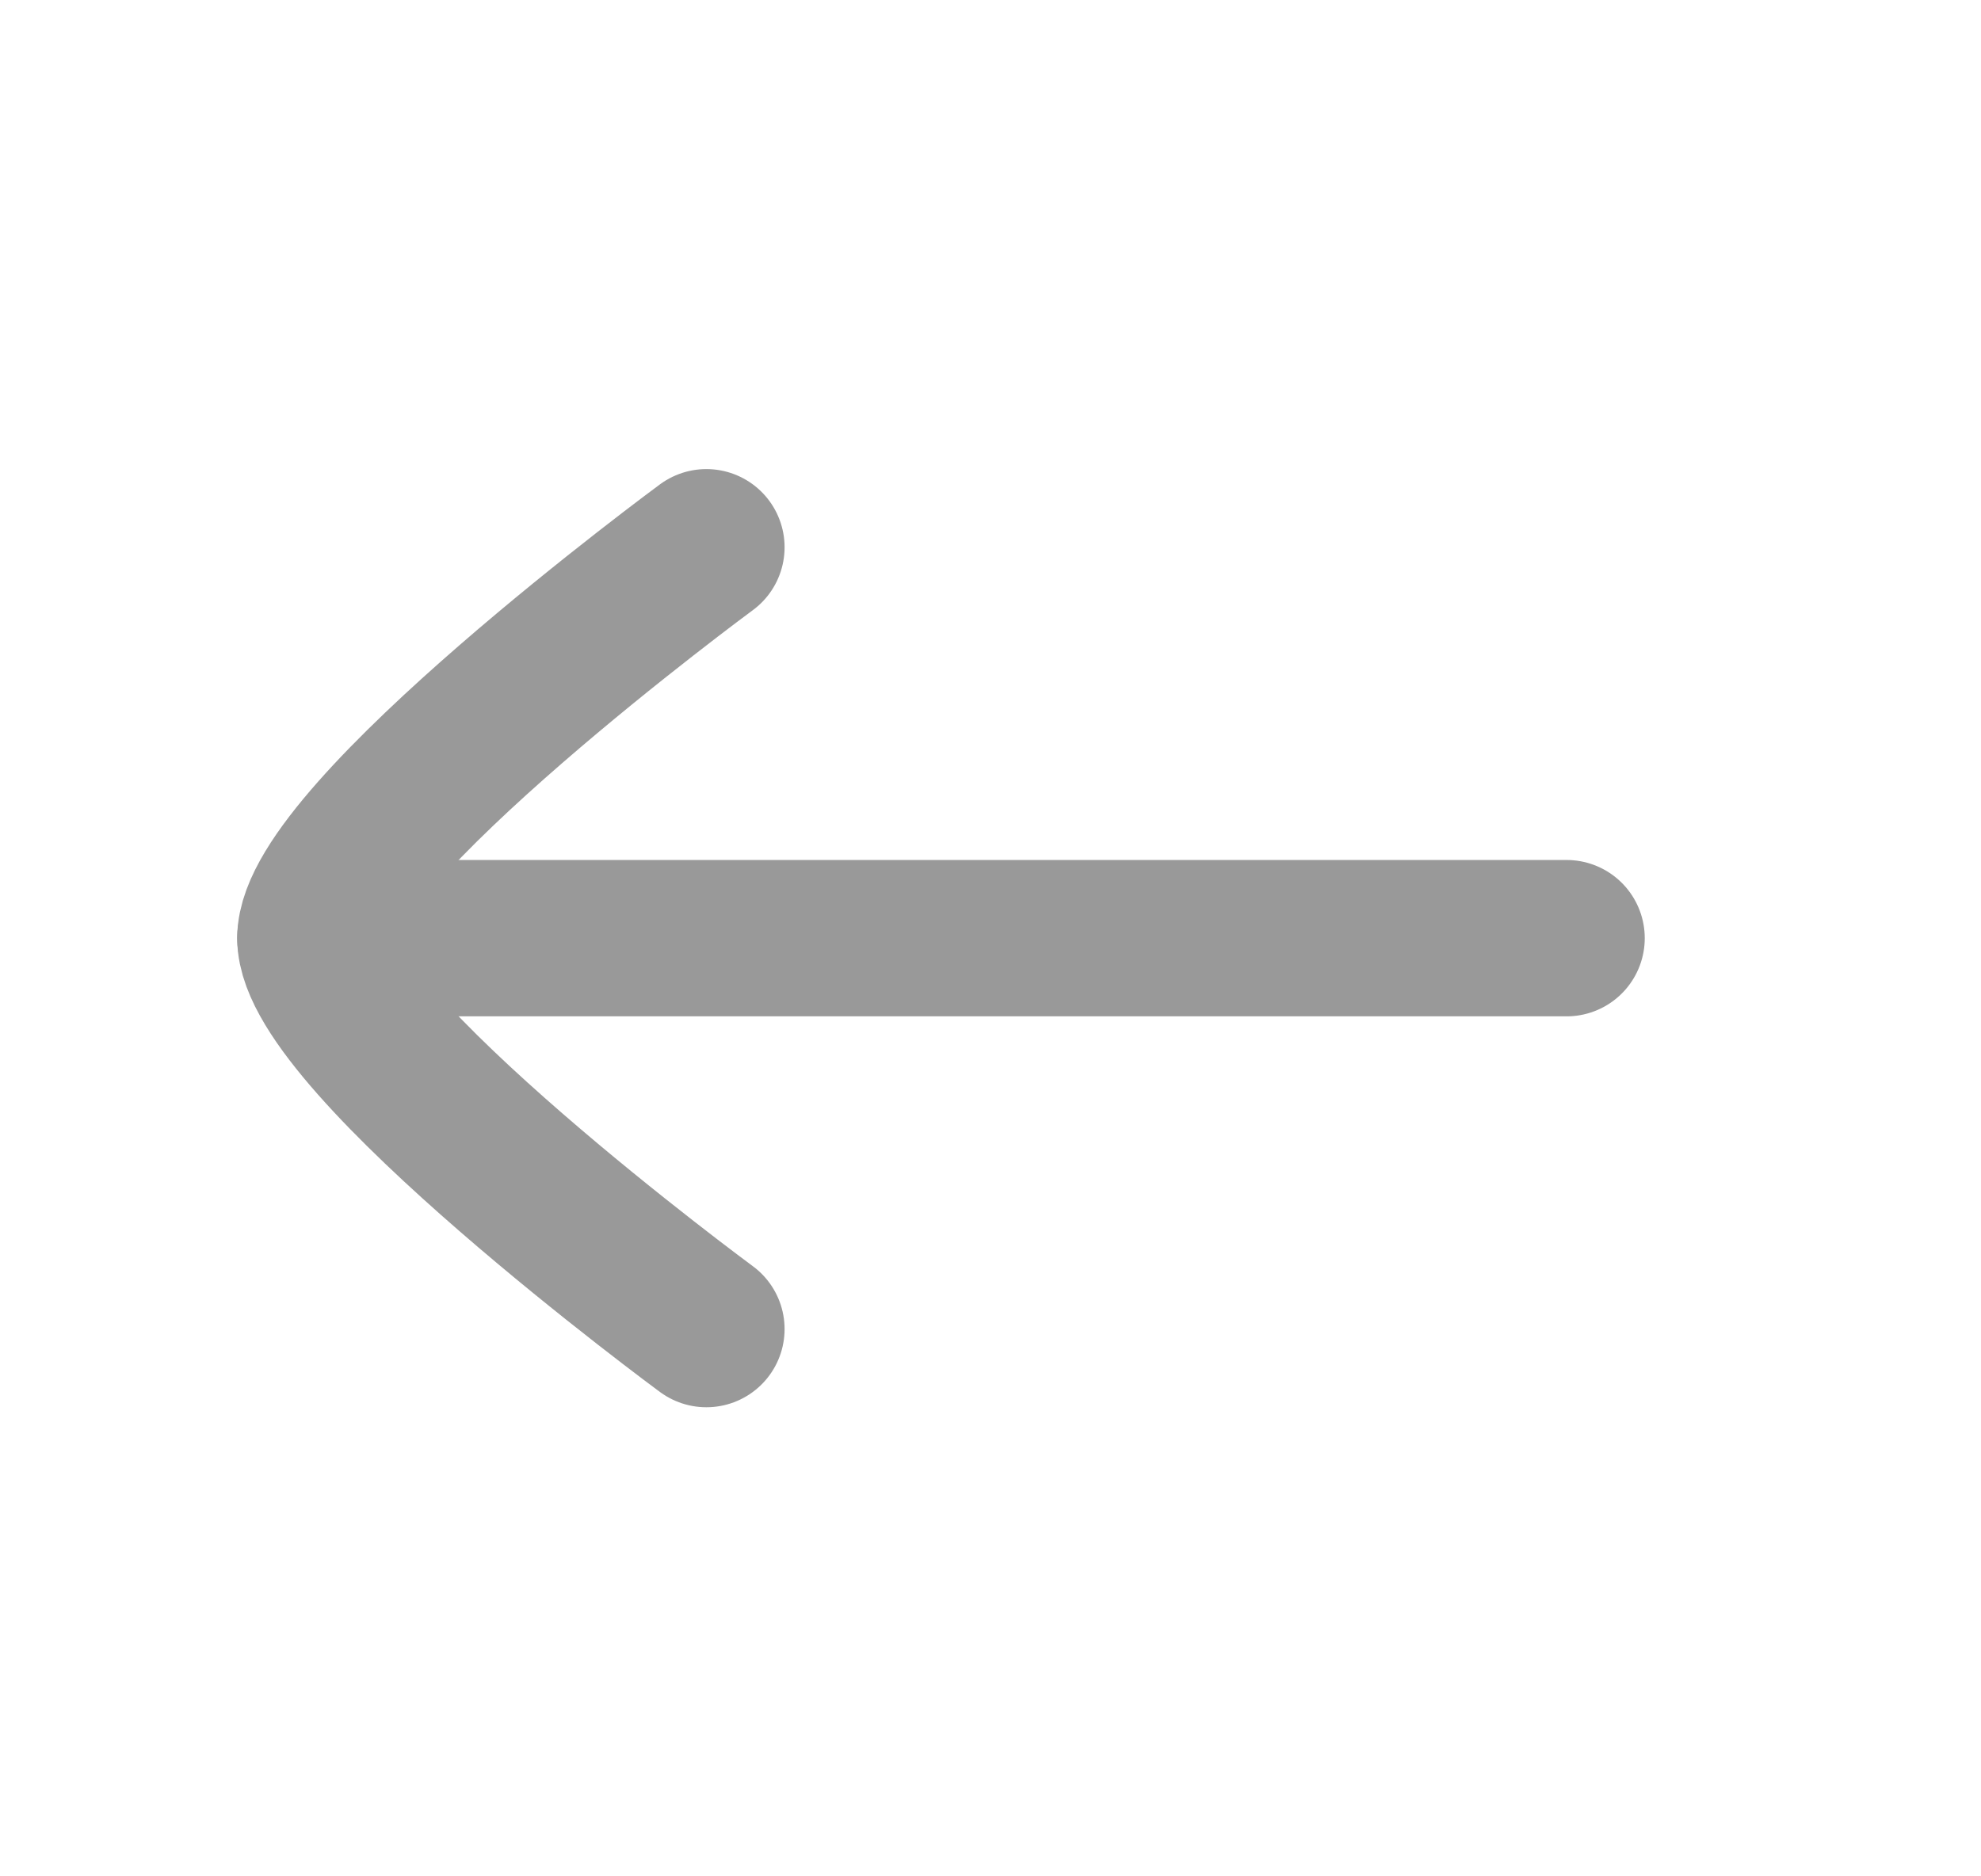 <svg width="19" height="18" viewBox="0 0 19 18" fill="none" xmlns="http://www.w3.org/2000/svg">
<path d="M3.025 9L15.025 9" stroke="#999999" stroke-width="1.5" stroke-linecap="round" stroke-linejoin="round"/>
<path d="M6.775 5.25C6.775 5.25 3.025 8.012 3.025 9C3.025 9.988 6.775 12.75 6.775 12.75" stroke="#999999" stroke-width="1.5" stroke-linecap="round" stroke-linejoin="round"/>
</svg>
